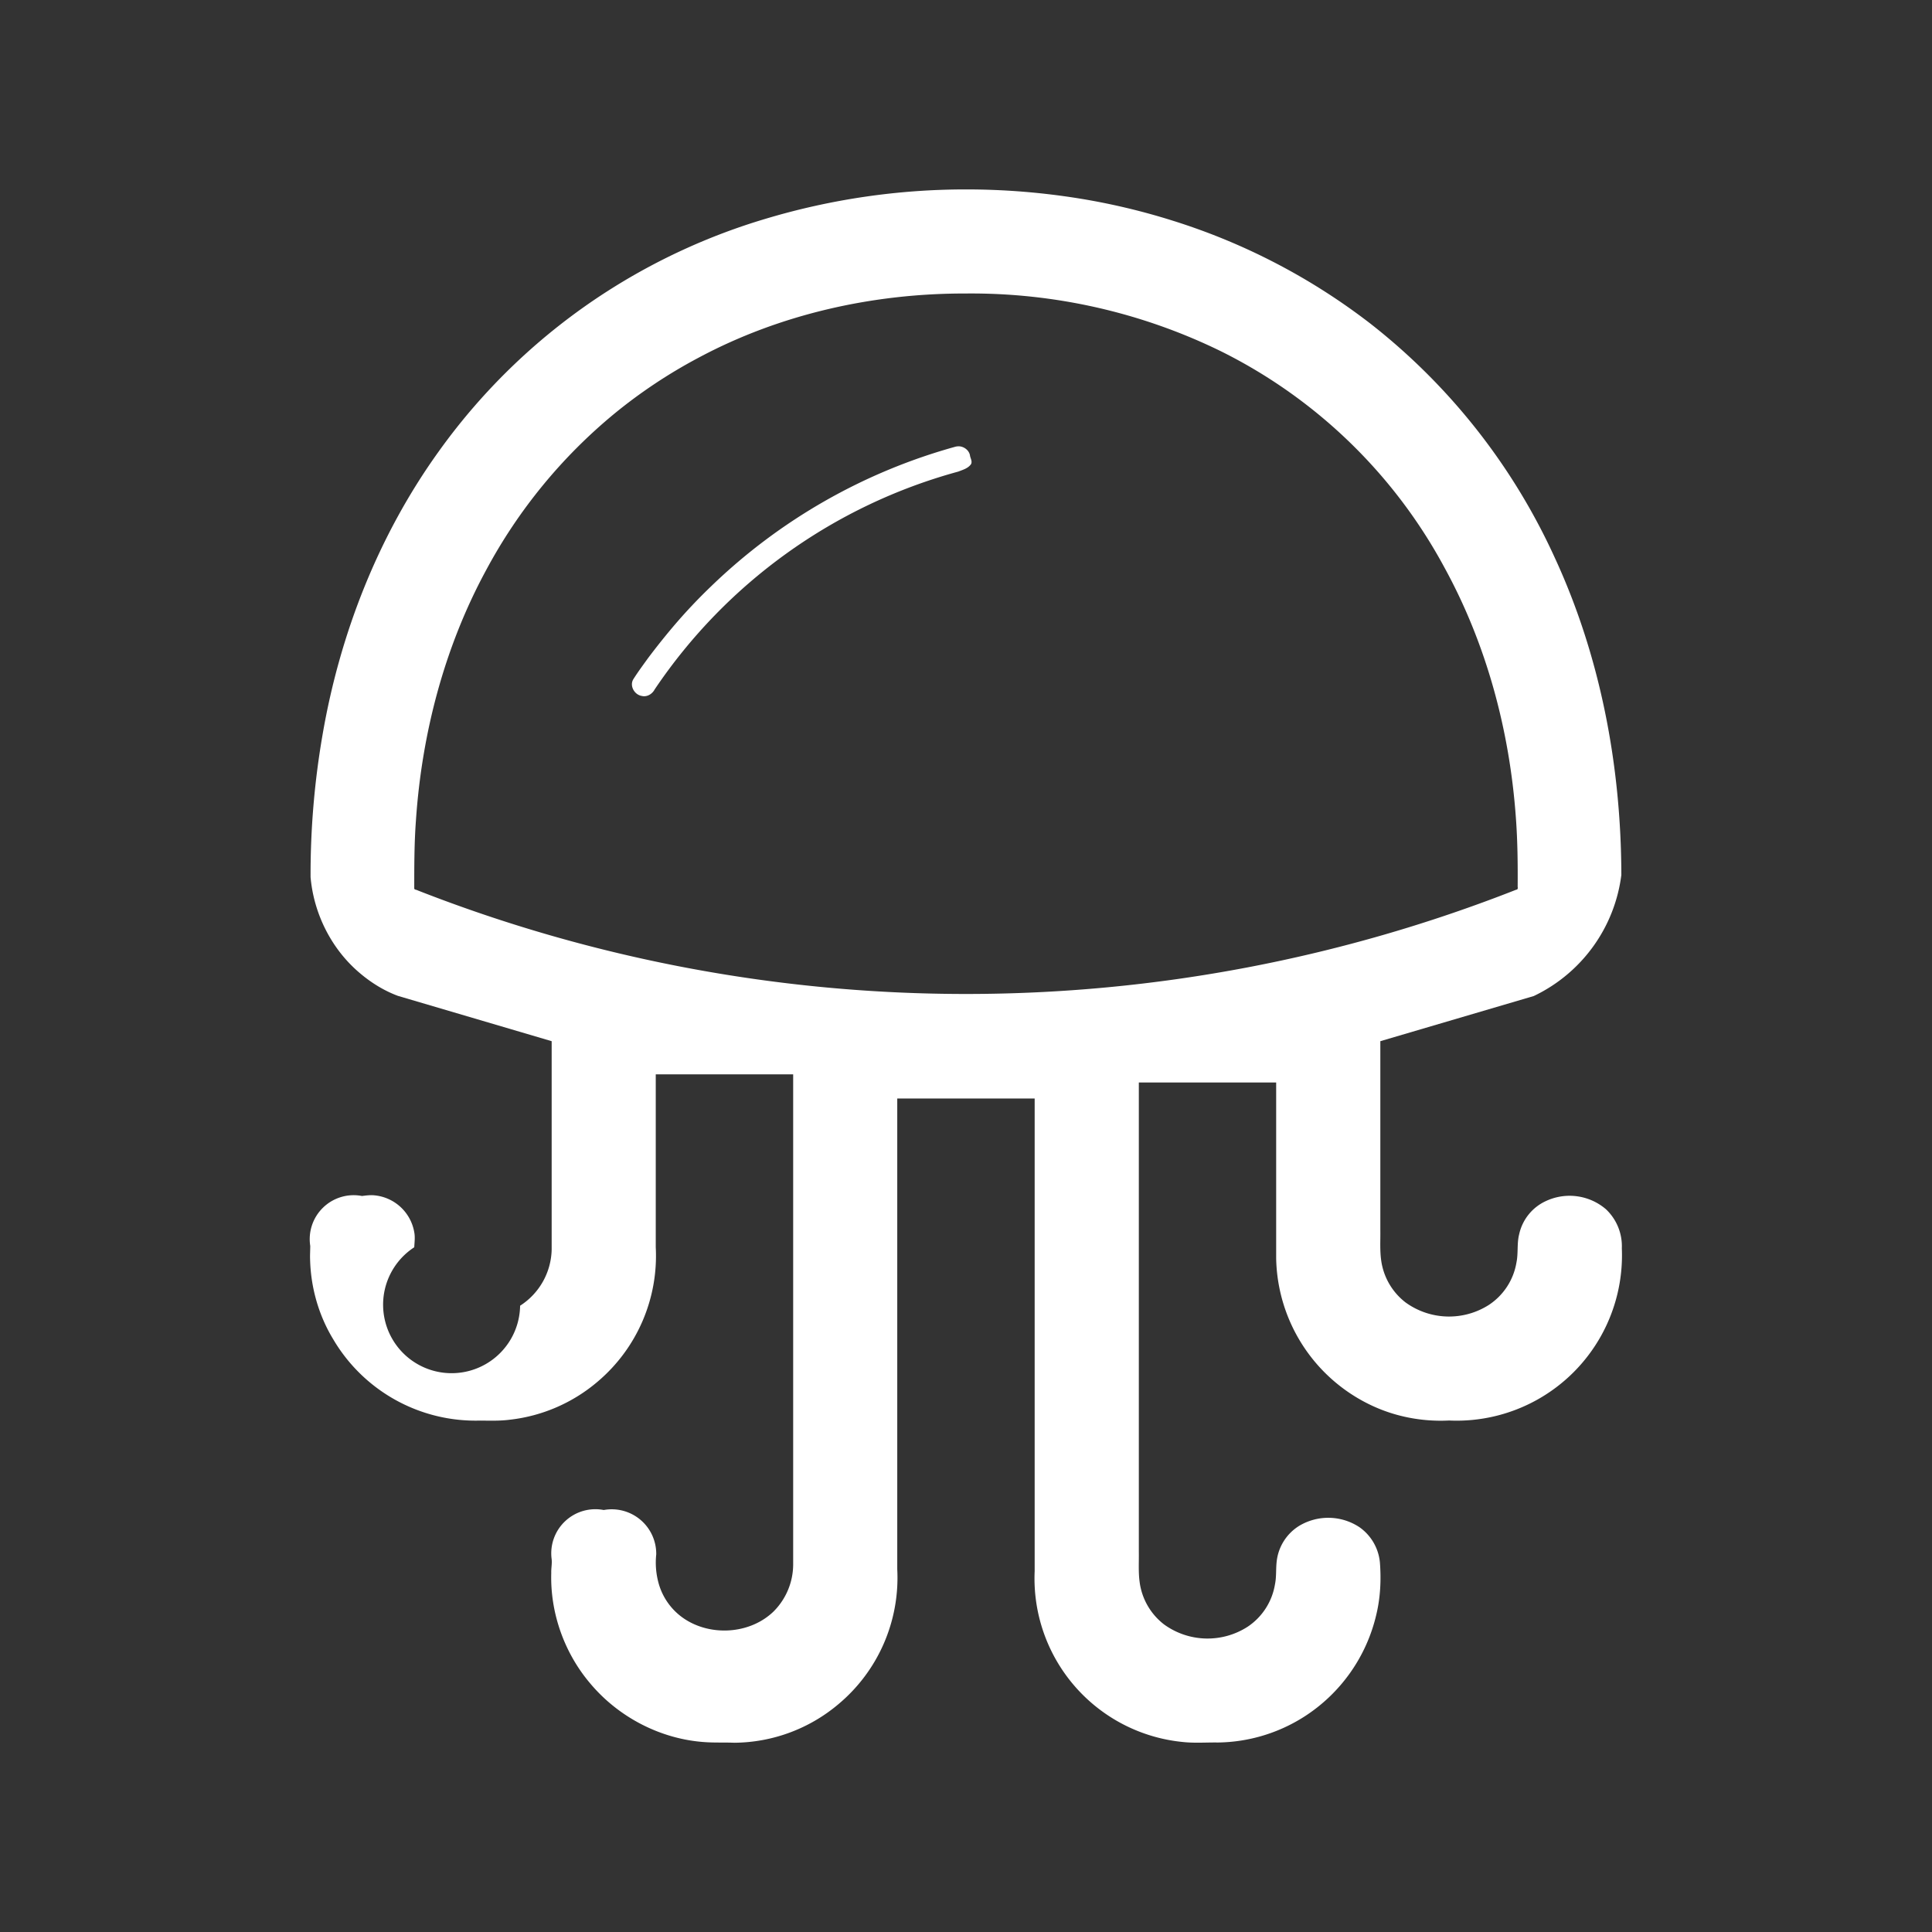 <svg width="64" height="64" viewBox="0 0 24 24"><rect x="0" y="0" width="24" height="24" fill="#333333" stroke="none"/><title>jellyfish outline</title><g fill="#ffffff" class="nc-icon-wrapper"><g transform="translate(0 0)"><path class="nc-icon-wrapper" d="M12 2.353a8.648 8.648 0 0 0-2.49.365 7.725 7.725 0 0 0-1.978.908 7.658 7.658 0 0 0-2.084 1.985c-.745 1.037-1.223 2.254-1.44 3.51a10.167 10.167 0 0 0-.15 1.775c.04.457.261.897.613 1.193.14.119.3.218.472.282l1.91.563v2.588a.85.85 0 0 1-.392.698.851.851 0 1 1-1.315-.726c.003-.062.012-.125 0-.187a.555.555 0 0 0-.484-.457c-.055-.007-.11 0-.165.007a.546.546 0 0 0-.643.62c0 .055-.004.11-.002.165.008.35.106.697.288.996a2.052 2.052 0 0 0 1.826 1.009c.12.001.24.005.36-.01a2.03 2.03 0 0 0 1.103-.478 2.046 2.046 0 0 0 .717-1.665v-2.148h1.707v6.074a.83.83 0 0 1-.245.6c-.276.265-.727.307-1.057.12a.782.782 0 0 1-.375-.493.959.959 0 0 1-.024-.338.553.553 0 0 0-.652-.551.548.548 0 0 0-.648.605c.008.058-.006.117-.004.176-.015.496.162.994.483 1.372.351.42.875.693 1.422.73.123.009.245.003.368.008a2.028 2.028 0 0 0 1.288-.474 2.046 2.046 0 0 0 .737-1.681v-5.848h1.707v5.87a2.041 2.041 0 0 0 1.854 2.125c.14.014.28.003.42.005a2.04 2.04 0 0 0 1.073-.32 2.06 2.06 0 0 0 .898-1.273c.05-.21.06-.426.044-.64a.604.604 0 0 0-.252-.44.702.702 0 0 0-.75-.019.597.597 0 0 0-.28.438c-.012.096-.002.195-.022.29a.786.786 0 0 1-.341.527.92.92 0 0 1-1.037-.03.795.795 0 0 1-.303-.526c-.017-.124-.008-.248-.01-.373v-5.833h1.706v2.186a2.062 2.062 0 0 0 1.179 1.823c.3.143.637.207.969.19a2.054 2.054 0 0 0 2.146-2.139.631.631 0 0 0-.198-.486.694.694 0 0 0-.743-.102.593.593 0 0 0-.334.412c-.03.116-.01.236-.034.352a.786.786 0 0 1-.341.526.92.92 0 0 1-1.037-.03.795.795 0 0 1-.303-.526c-.017-.124-.008-.249-.01-.373v-2.346l1.906-.561a1.935 1.935 0 0 0 1.088-1.504c-.003-1.356-.26-2.72-.833-3.954a7.79 7.79 0 0 0-2.282-2.893 7.853 7.853 0 0 0-2.462-1.282 8.243 8.243 0 0 0-1.161-.275A8.811 8.811 0 0 0 12 2.353zm0 1.293a7.055 7.055 0 0 1 3.166.717 6.372 6.372 0 0 1 2.779 2.69c.522.953.809 2.026.886 3.108.021.284.024.57.022.854.003.019.003.036-.02.038a18.677 18.677 0 0 1-13.644.008c-.013-.009-.043-.007-.043-.025 0-.282 0-.564.021-.845.073-1.08.354-2.153.871-3.107a6.49 6.49 0 0 1 1.595-1.946 6.313 6.313 0 0 1 1.044-.694C9.693 3.9 10.851 3.643 12 3.646zm-.12 1.9a7.086 7.086 0 0 0-3.047 1.738c-.167.16-.325.328-.474.504a8.558 8.558 0 0 0-.312.392c-.062.086-.125.171-.181.26-.047.082.016.19.105.205.065.017.131-.023.161-.08a6.657 6.657 0 0 1 3.773-2.707c.056-.022.122-.04.158-.093.018-.037-.01-.073-.014-.11-.014-.073-.097-.124-.168-.108z"></path></g></g></svg>